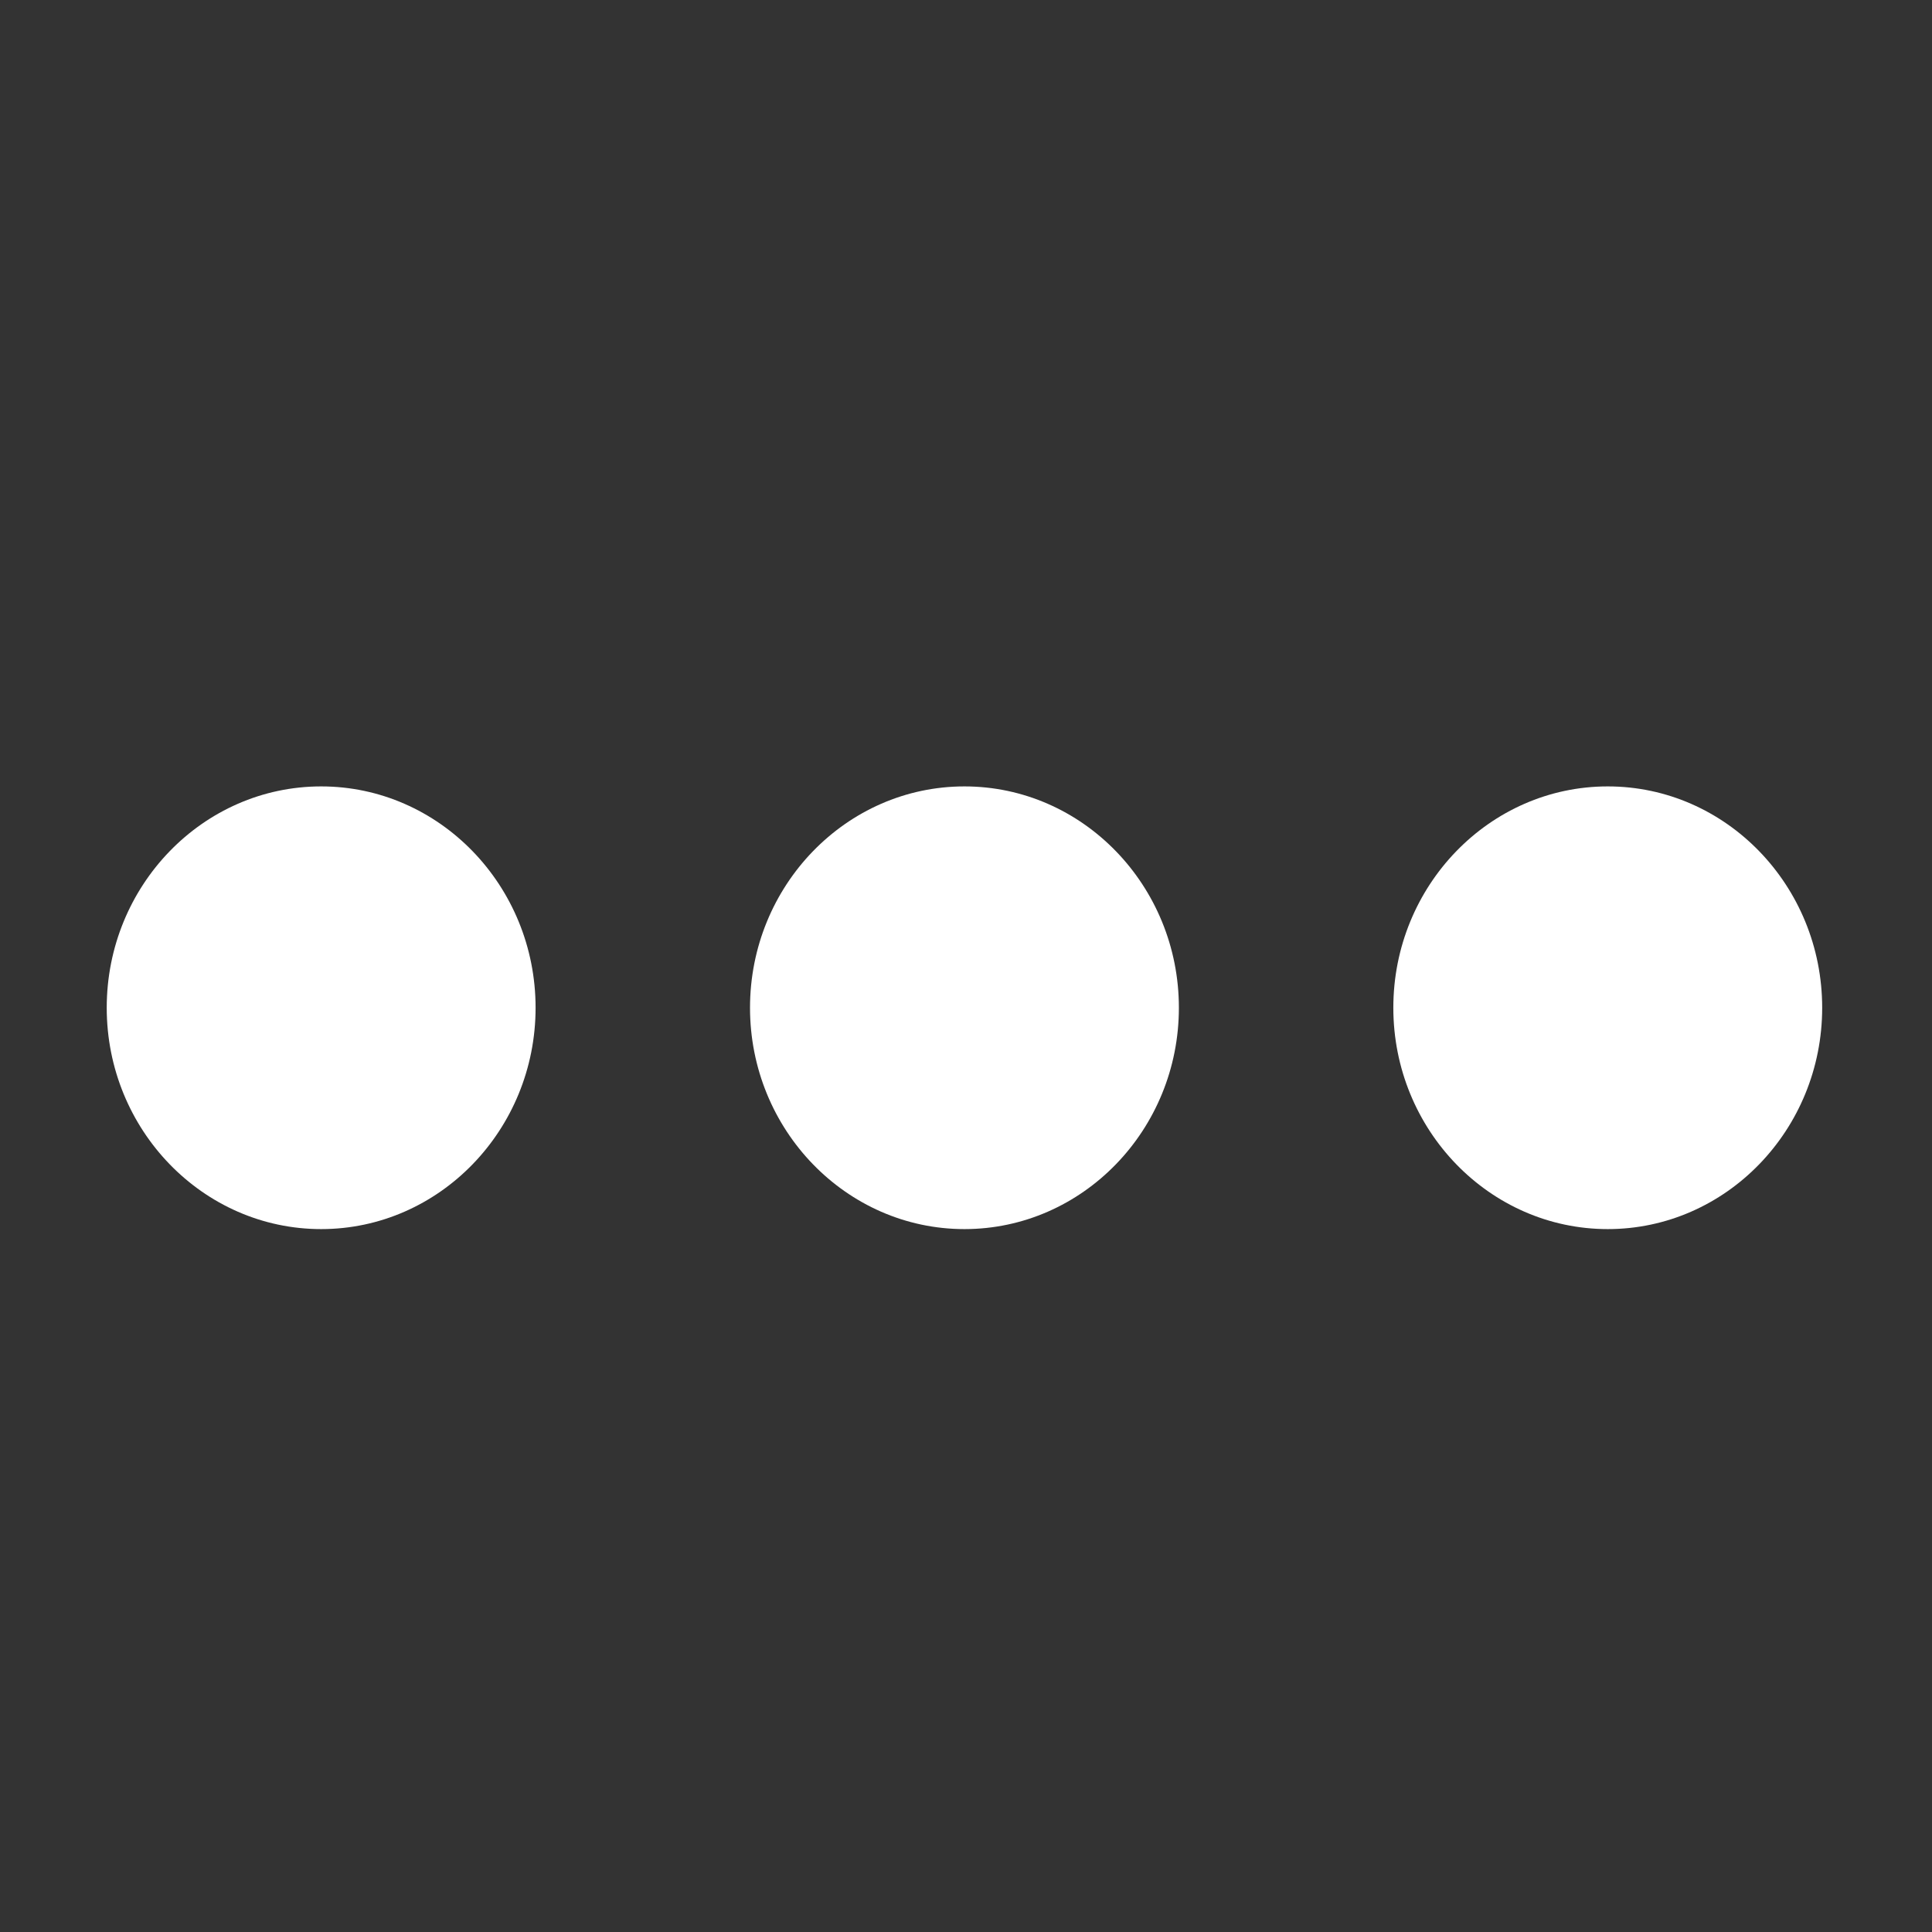 <?xml version="1.0" standalone="no"?><!DOCTYPE svg PUBLIC "-//W3C//DTD SVG 1.1//EN" "http://www.w3.org/Graphics/SVG/1.1/DTD/svg11.dtd"><svg width="200" height="200" viewBox="0 0 200 200" version="1.1" xmlns="http://www.w3.org/2000/svg" xmlns:xlink="http://www.w3.org/1999/xlink"><rect x="0" y="0" width="200" height="200" fill="#333333" stroke="none"/><defs><style type="text/css"><![CDATA[
@font-face { font-family: ifont; src: url(http://at.alicdn.com/t/font_1442373896_4754455.eot?#iefix) format(embedded-opentype), url(http://at.alicdn.com/t/font_1442373896_4754455.woff) format(woff), url(http://at.alicdn.com/t/font_1442373896_4754455.ttf) format(truetype), url(http://at.alicdn.com/t/font_1442373896_4754455.svg#ifont) format(svg); }

]]></style></defs><g class="transform-group"><g transform="scale(0.195, 0.195)"><path d="M170.497 652.494C107.732 652.494 56.659 599.768 56.659 534.988c0-64.792 51.073-117.509 113.838-117.509 62.753 0 113.831 52.716 113.831 117.509C284.328 599.768 233.25 652.494 170.497 652.494L170.497 652.494 170.497 652.494zM511.999 652.494c-62.759 0-113.838-52.726-113.838-117.505 0-64.792 51.079-117.509 113.838-117.509 62.764 0 113.837 52.716 113.837 117.509C625.836 599.768 574.763 652.494 511.999 652.494L511.999 652.494 511.999 652.494zM853.509 652.494c-62.765 0-113.833-52.726-113.833-117.505 0-64.792 51.069-117.509 113.833-117.509 62.758 0 113.832 52.716 113.832 117.509C967.341 599.768 916.266 652.494 853.509 652.494L853.509 652.494 853.509 652.494zM853.509 652.494" fill="#ffffff"></path></g></g></svg>